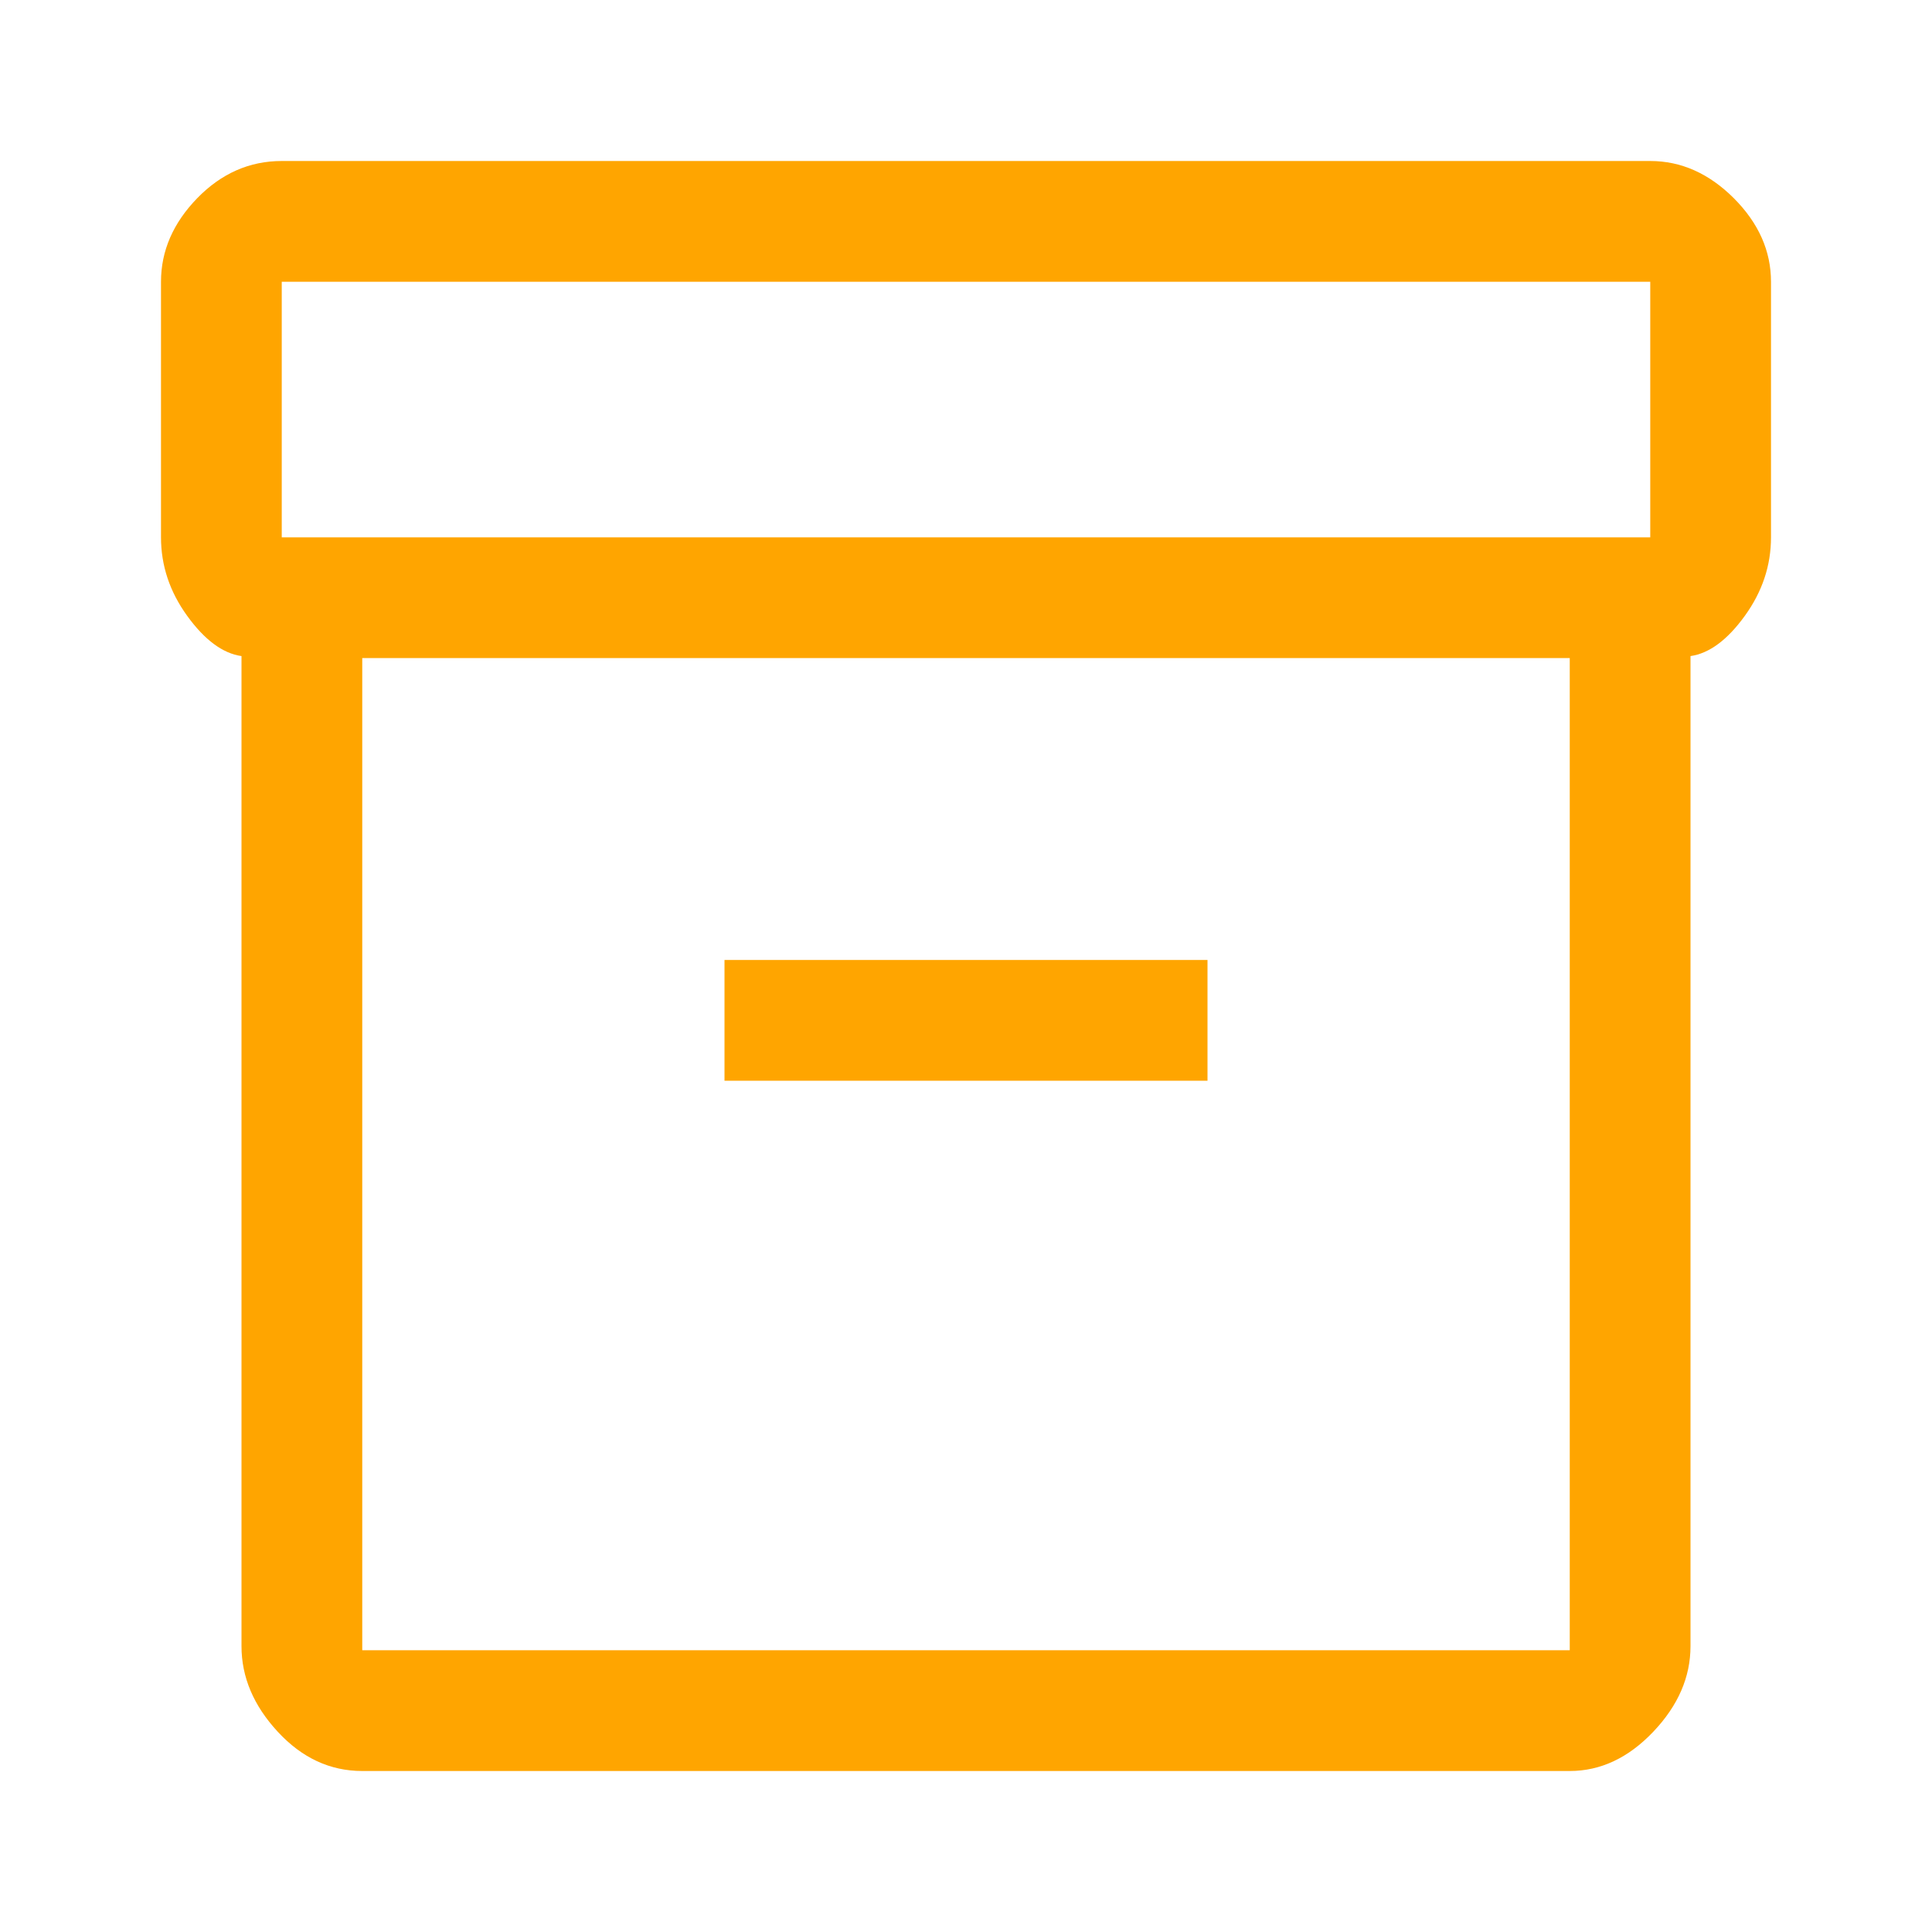 <svg width="24" height="24" viewBox="0 0 24 24" fill="none" xmlns="http://www.w3.org/2000/svg">
    <path d="M3 20.45V8.15C2.767 8.117 2.542 7.95 2.325 7.65C2.108 7.35 2 7.025 2 6.675V3.5C2 3.117 2.15 2.771 2.45 2.462C2.75 2.154 3.1 2 3.5 2H20.5C20.883 2 21.229 2.154 21.538 2.462C21.846 2.771 22 3.117 22 3.5V6.675C22 7.025 21.892 7.35 21.675 7.65C21.458 7.95 21.233 8.117 21 8.15V20.45C21 20.833 20.846 21.188 20.538 21.512C20.229 21.837 19.883 22 19.5 22H4.5C4.1 22 3.75 21.837 3.45 21.512C3.15 21.188 3 20.833 3 20.45ZM4.5 8.175V20.5H19.5V8.175H4.5ZM20.5 6.675V3.5H3.5V6.675H20.5ZM9 13.425H15V11.925H9V13.425Z" fill="#FFA500"/>
</svg>

